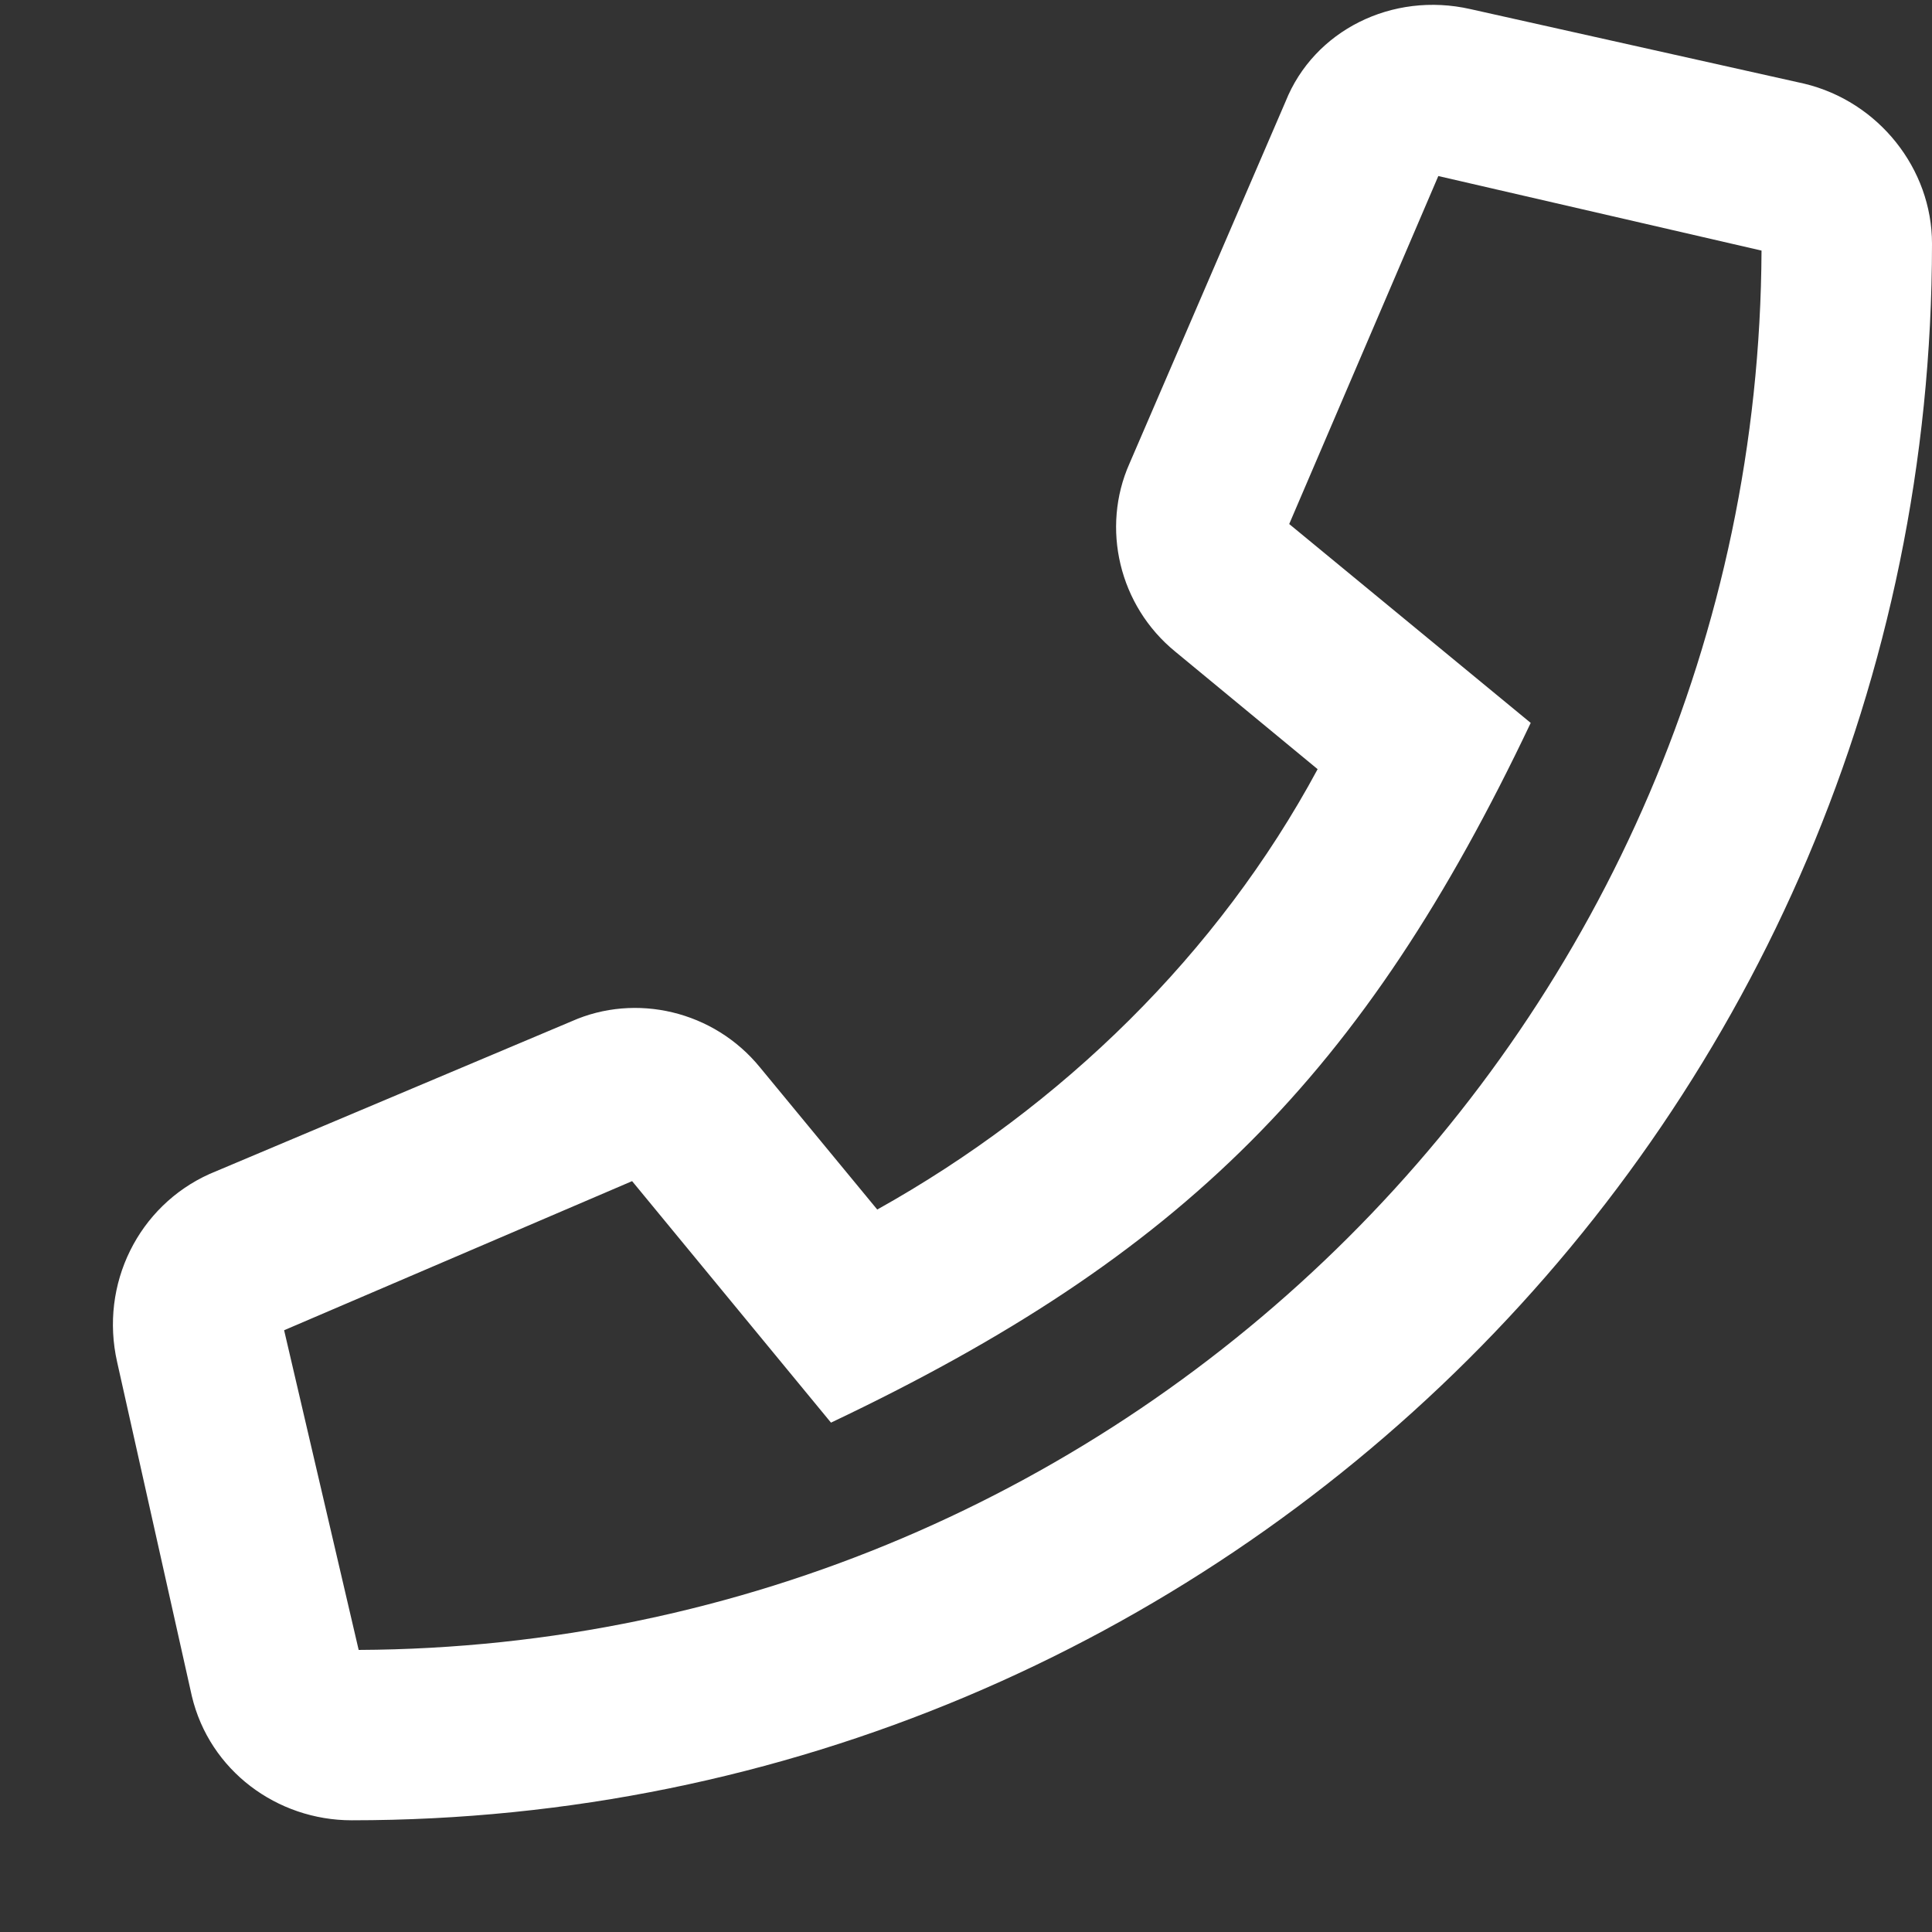 <svg width="17" height="17" viewBox="0 0 17 17" fill="none" xmlns="http://www.w3.org/2000/svg">
<rect x="0" y="0" width="17" height="17" fill="#333333" stroke="none"/>
<path d="M15.875 0.736L12.938 0.08C12.25 -0.076 11.562 0.268 11.312 0.893L9.938 4.08C9.688 4.643 9.844 5.33 10.344 5.736L11.594 6.768C10.719 8.393 9.344 9.736 7.719 10.643L6.688 9.393C6.281 8.893 5.594 8.736 5.031 8.986L1.844 10.33C1.219 10.611 0.875 11.299 1.031 11.986L1.688 14.924C1.844 15.58 2.438 16.017 3.094 16.017C10.75 16.017 17 9.83 17 2.143C17 1.486 16.531 0.893 15.875 0.736ZM3.156 14.518L2.5 11.705L5.562 10.393L7.312 12.518C10.406 11.049 12 9.455 13.469 6.361L11.344 4.611L12.656 1.549L15.5 2.205C15.469 8.986 9.938 14.486 3.156 14.518Z" fill="white"/>
</svg>
